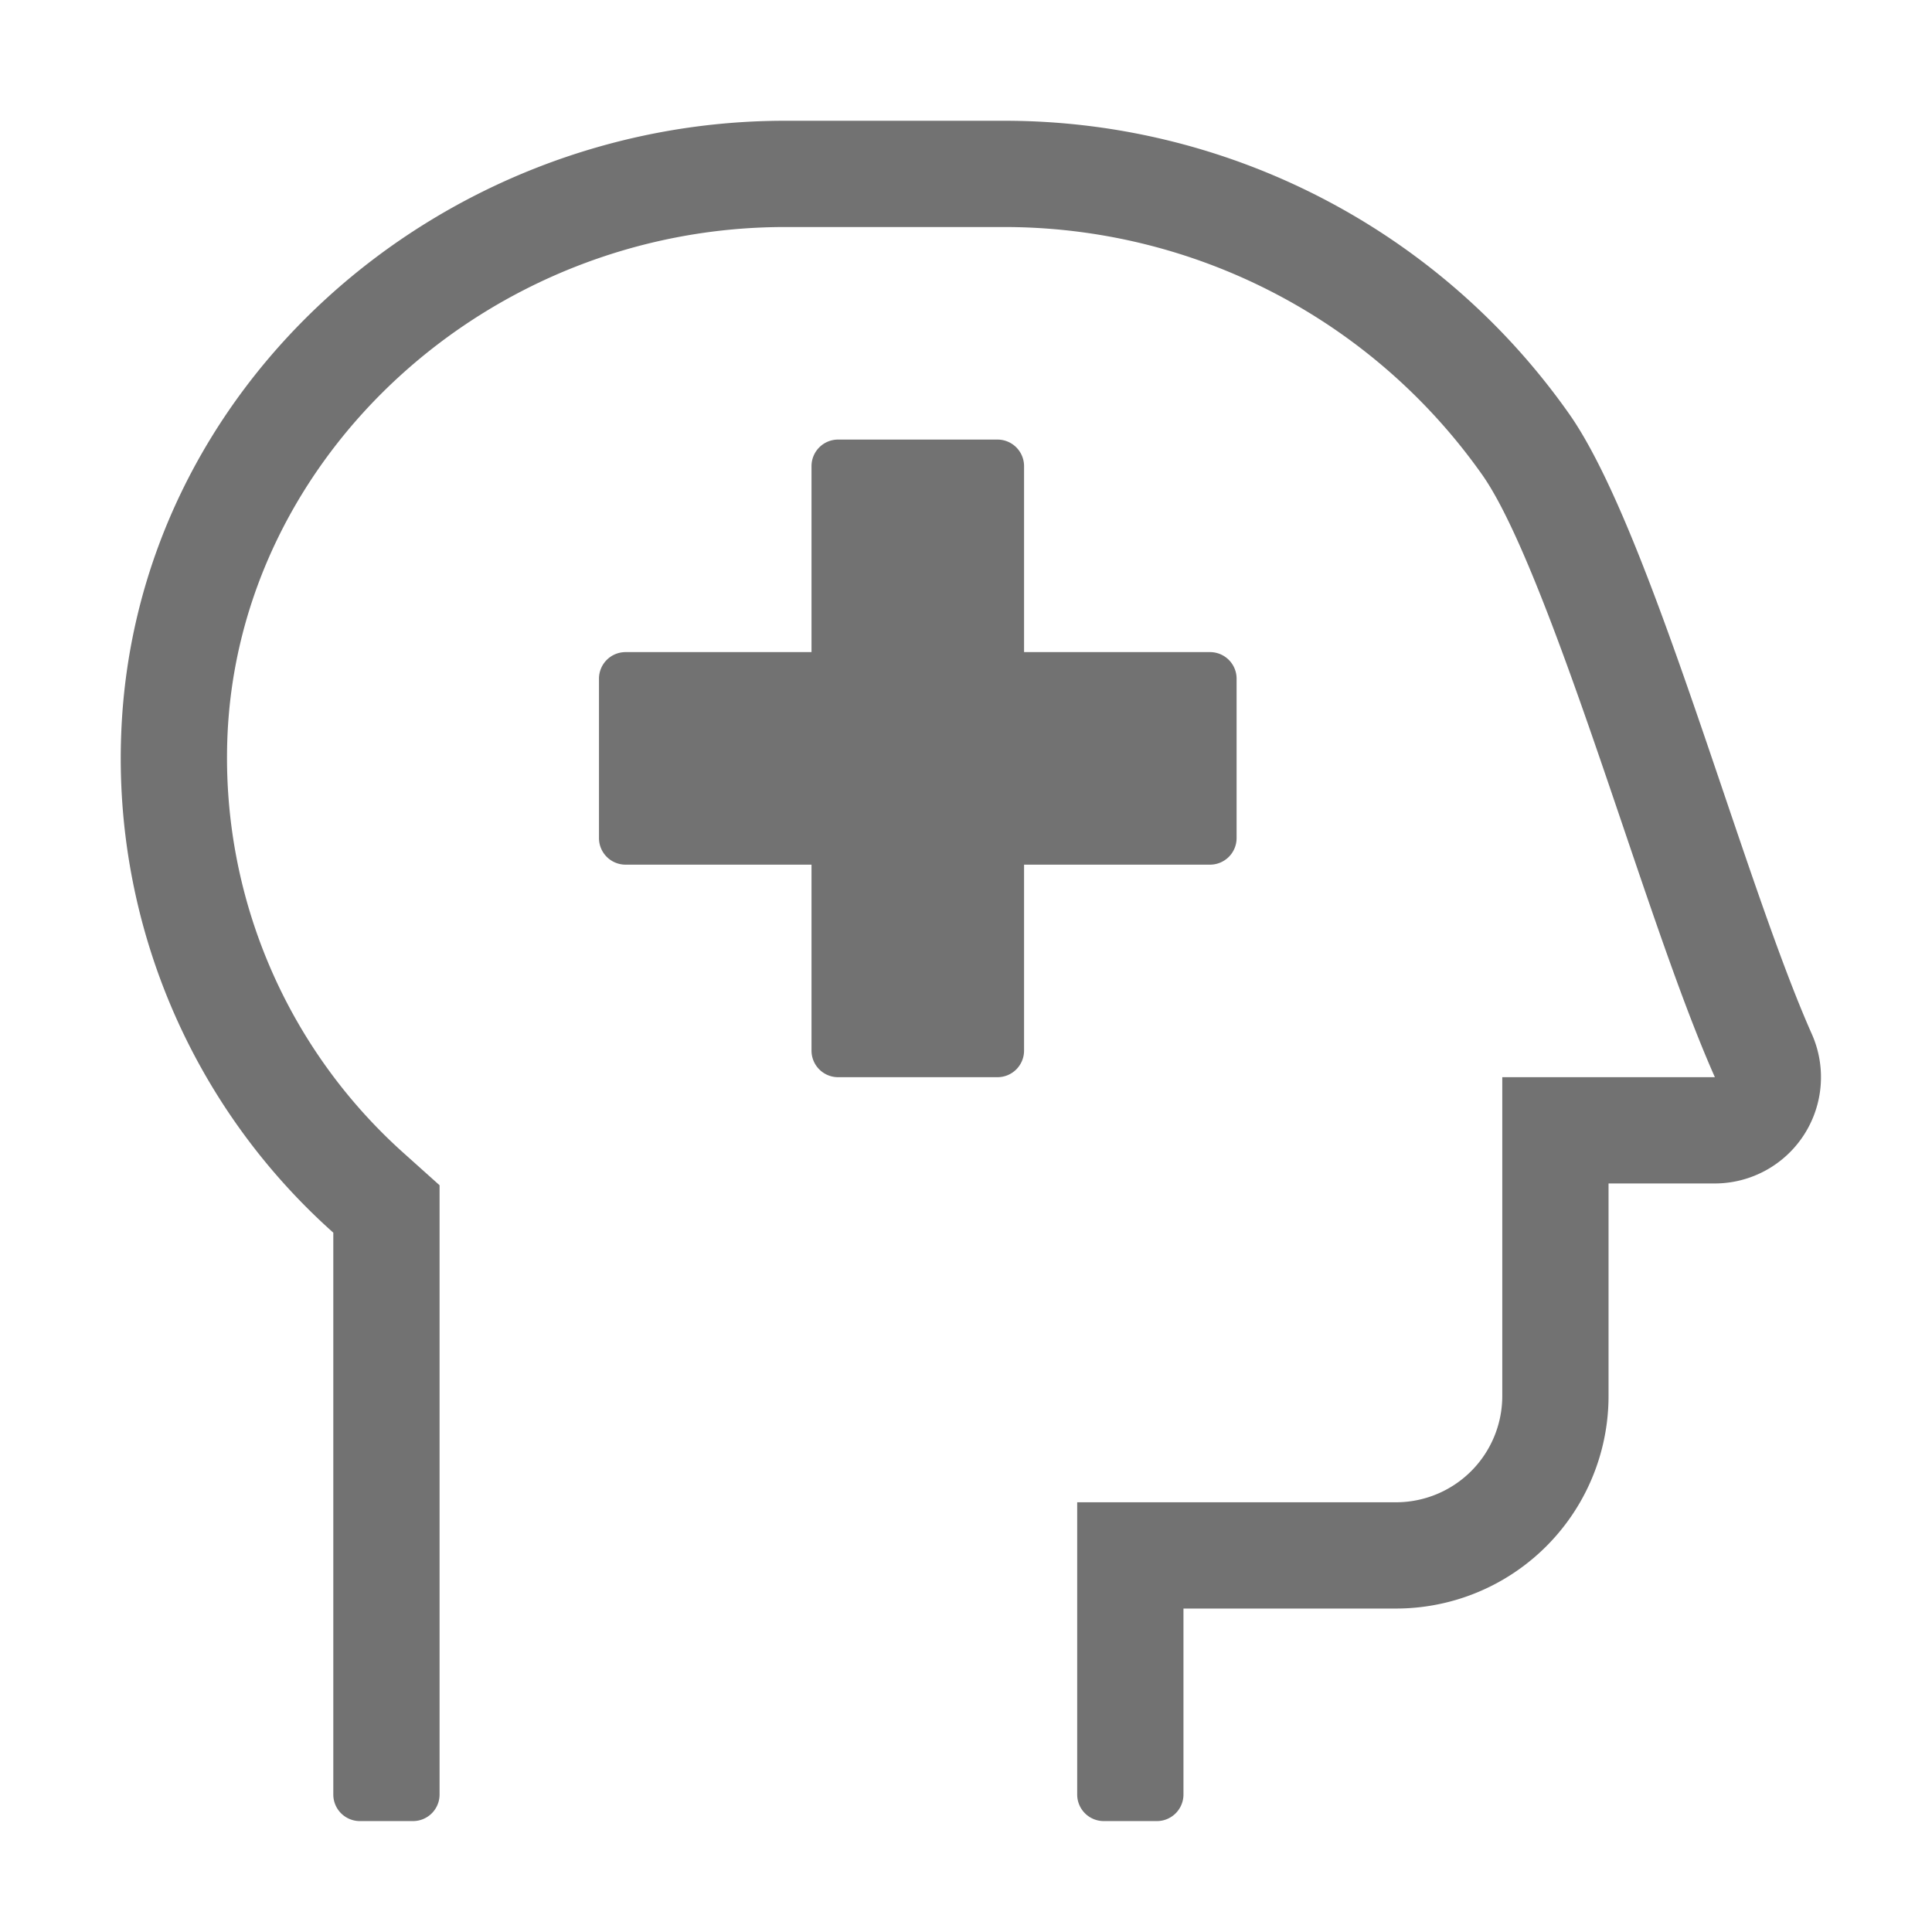 ﻿<?xml version='1.0' encoding='UTF-8'?>
<svg viewBox="-2 -2 31.997 32" xmlns="http://www.w3.org/2000/svg">
  <g transform="matrix(0.055, 0, 0, 0.055, 0, 0)">
    <path d="M336, 216L336, 168A8 8 0 0 0 328, 160L272, 160L272, 104A8 8 0 0 0 264, 96L216, 96A8 8 0 0 0 208, 104L208, 160L152, 160A8 8 0 0 0 144, 168L144, 216A8 8 0 0 0 152, 224L208, 224L208, 280A8 8 0 0 0 216, 288L264, 288A8 8 0 0 0 272, 280L272, 224L328, 224A8 8 0 0 0 336, 216zM509.21, 275C488.27, 227.88 460.77, 123.27 436.13, 88.25A207.94 207.94 0 0 0 266.09, 0L200, 0C95.47, 0 4.12, 80.08 0.14, 184.55A191.3 191.3 0 0 0 64, 334.82L64, 504A8 8 0 0 0 72, 512L88, 512A8 8 0 0 0 96, 504L96, 320.54L85.36, 311A159.67 159.67 0 0 1 32.11, 185.77C35.35, 101 110.66, 32 200, 32L266.08, 32A176.08 176.08 0 0 1 410, 106.66C422.52, 124.46 439.11, 173.4 452.45, 212.73C462.18, 241.44 471.38, 268.56 480.02, 288L416, 288L416, 384A32 32 0 0 1 384, 416L288, 416L288, 504A8 8 0 0 0 296, 512L312, 512A8 8 0 0 0 320, 504L320, 448L384, 448A64 64 0 0 0 448, 384L448, 320L480, 320A32 32 0 0 0 509.21, 275z" fill="#727272" fill-opacity="1" class="Black" />
  </g>
</svg>